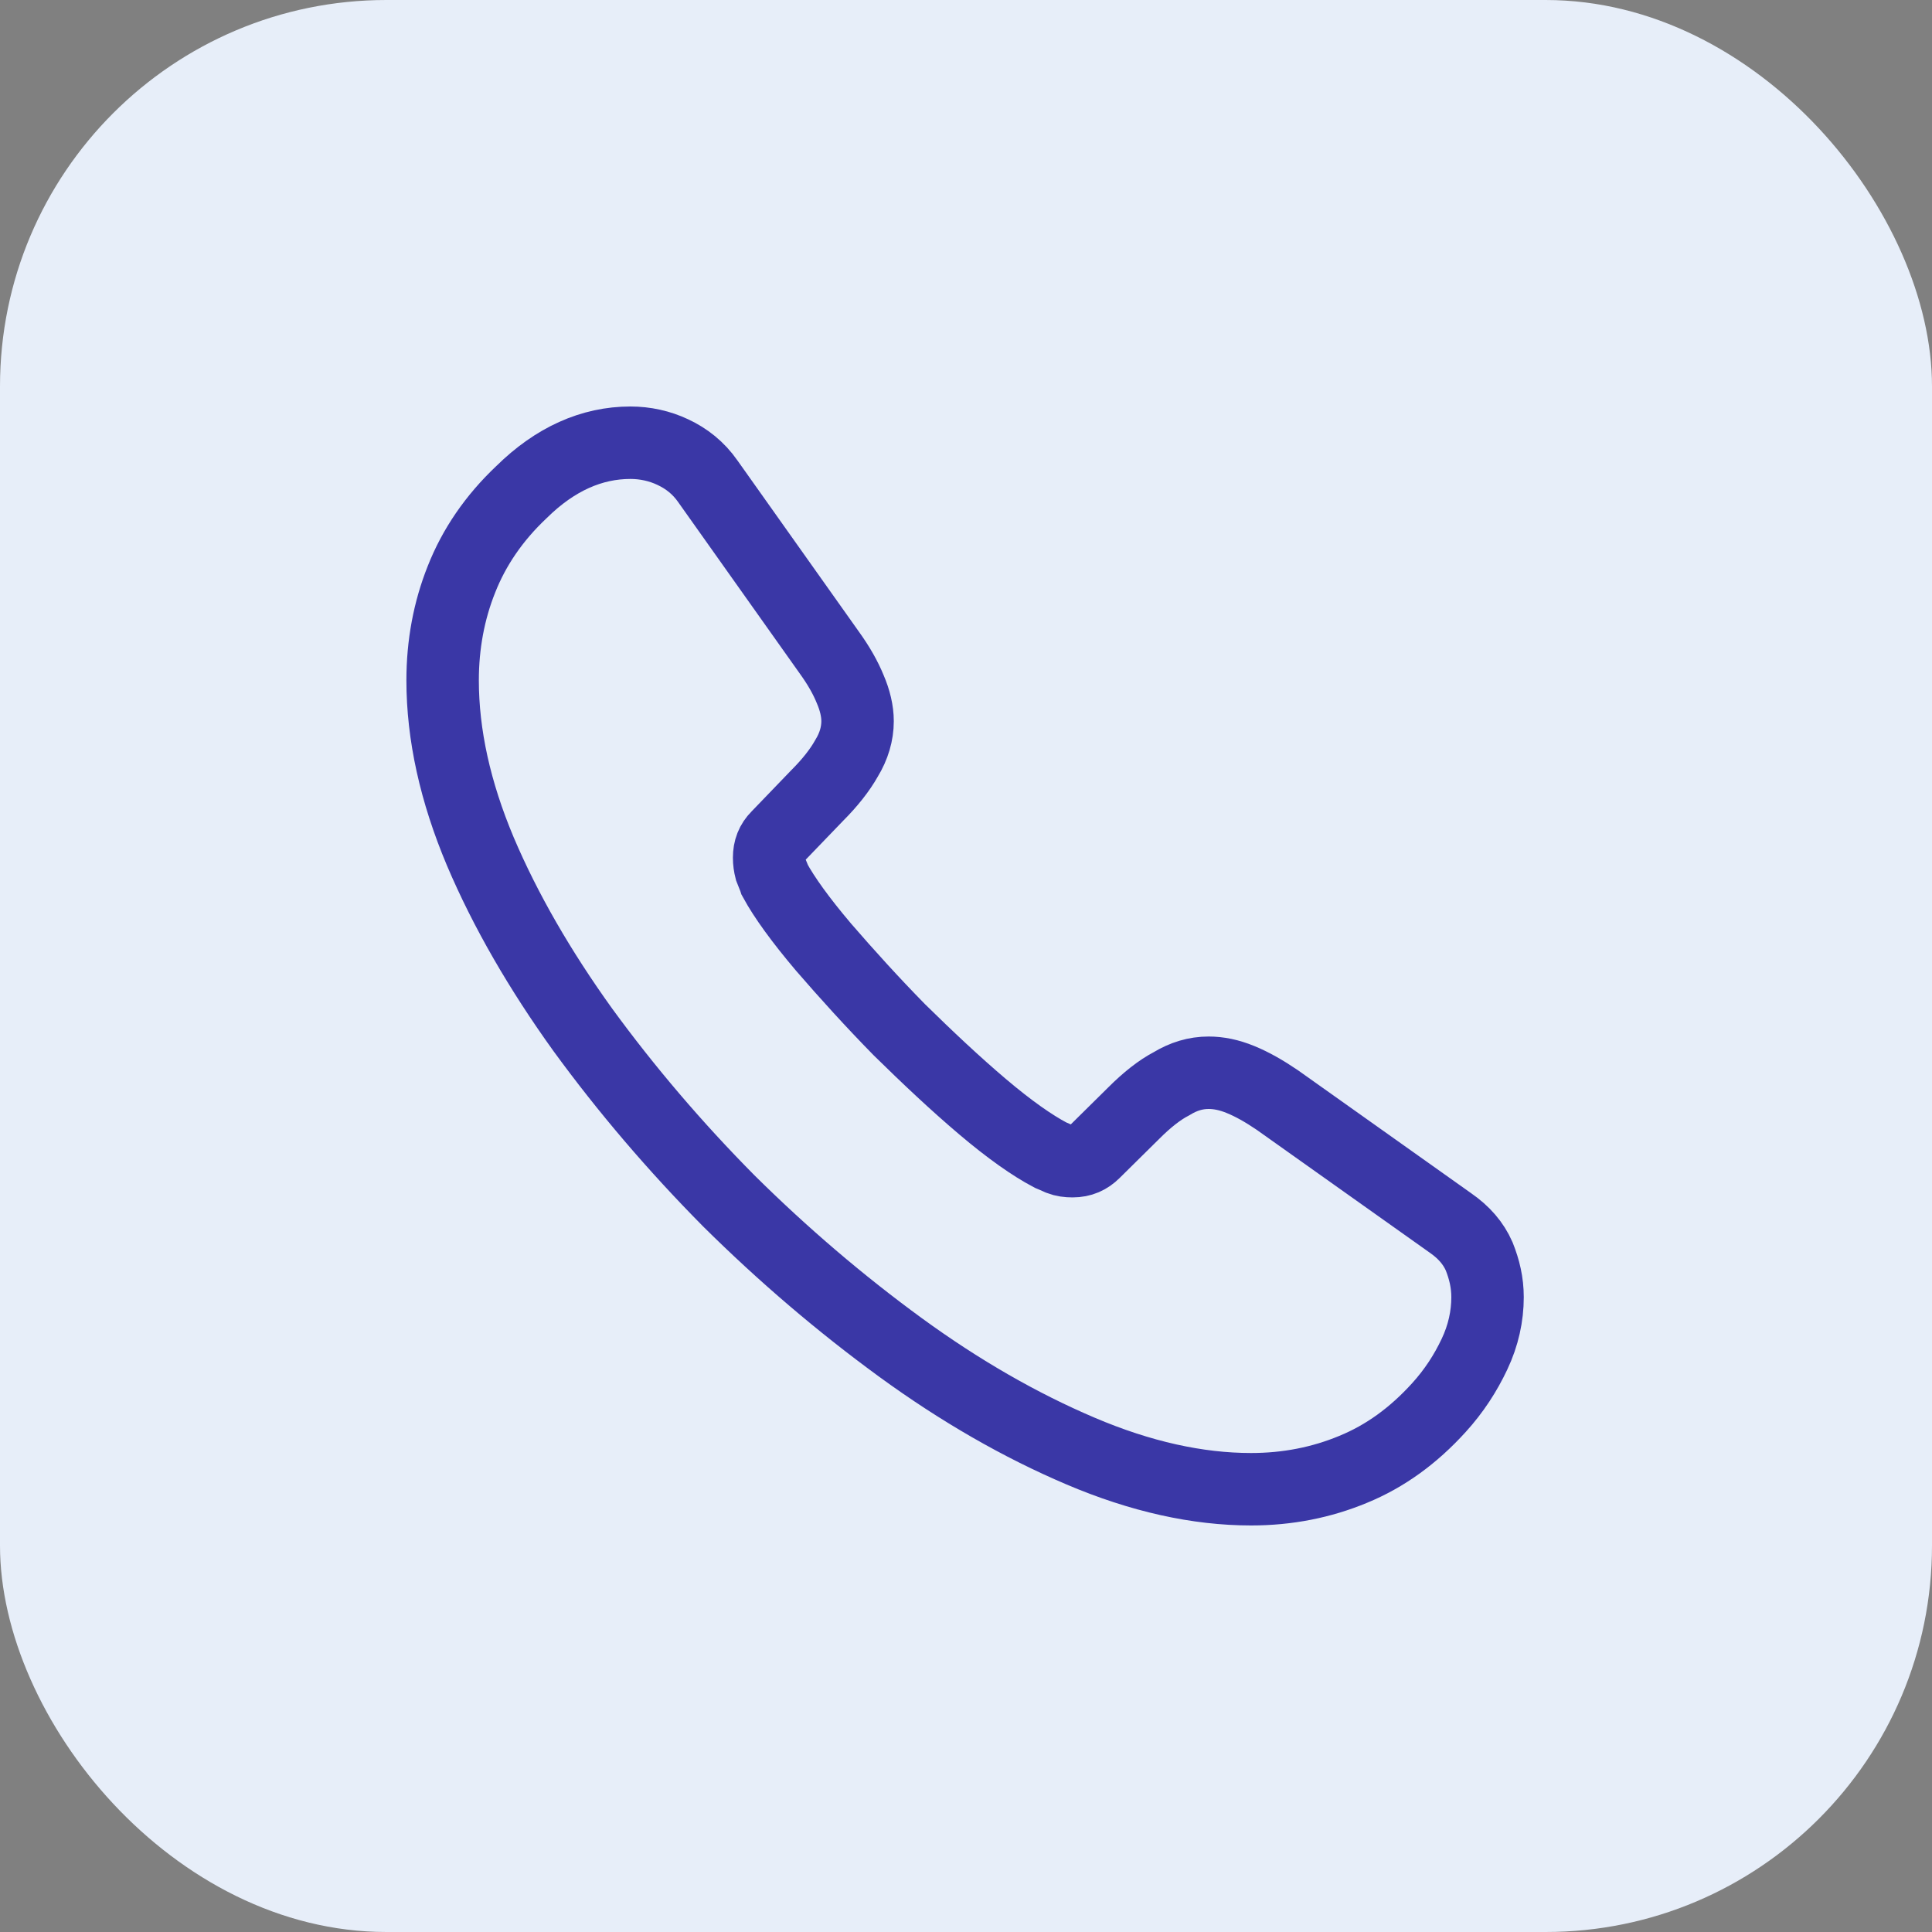 <svg width="40" height="40" viewBox="0 0 40 40" fill="none" xmlns="http://www.w3.org/2000/svg">
<rect x="0" y="0" width="40" height="40" fill="#808080" stroke="none"/>
<rect width="40" height="40" rx="8" fill="#E7EEF9"/>
<path d="M30.798 26.857C30.798 27.247 30.712 27.648 30.527 28.038C30.343 28.428 30.105 28.797 29.791 29.143C29.26 29.728 28.675 30.151 28.014 30.422C27.364 30.692 26.66 30.833 25.902 30.833C24.797 30.833 23.616 30.573 22.37 30.042C21.124 29.512 19.878 28.797 18.643 27.897C17.397 26.987 16.217 25.98 15.09 24.864C13.974 23.737 12.967 22.556 12.067 21.322C11.179 20.087 10.464 18.852 9.944 17.627C9.424 16.392 9.164 15.211 9.164 14.085C9.164 13.348 9.294 12.644 9.554 11.994C9.814 11.333 10.226 10.726 10.8 10.185C11.493 9.502 12.252 9.166 13.053 9.166C13.357 9.166 13.66 9.232 13.931 9.361C14.212 9.492 14.462 9.687 14.657 9.968L17.17 13.511C17.365 13.781 17.506 14.031 17.603 14.269C17.701 14.496 17.755 14.724 17.755 14.93C17.755 15.19 17.679 15.45 17.527 15.699C17.387 15.948 17.181 16.208 16.921 16.468L16.097 17.324C15.978 17.443 15.924 17.584 15.924 17.757C15.924 17.844 15.935 17.92 15.957 18.006C15.989 18.093 16.022 18.158 16.043 18.223C16.238 18.581 16.574 19.047 17.051 19.61C17.538 20.173 18.058 20.747 18.622 21.322C19.207 21.896 19.77 22.427 20.344 22.914C20.907 23.391 21.373 23.716 21.742 23.911C21.796 23.932 21.861 23.965 21.937 23.997C22.023 24.03 22.11 24.041 22.207 24.041C22.392 24.041 22.532 23.976 22.652 23.857L23.475 23.044C23.746 22.773 24.006 22.567 24.255 22.437C24.504 22.286 24.753 22.21 25.024 22.21C25.23 22.21 25.447 22.253 25.685 22.351C25.923 22.448 26.172 22.589 26.443 22.773L30.029 25.319C30.311 25.514 30.506 25.741 30.625 26.012C30.733 26.283 30.798 26.554 30.798 26.857Z" stroke="#3A37A6" stroke-width="1.5" stroke-miterlimit="10"/>
</svg>
